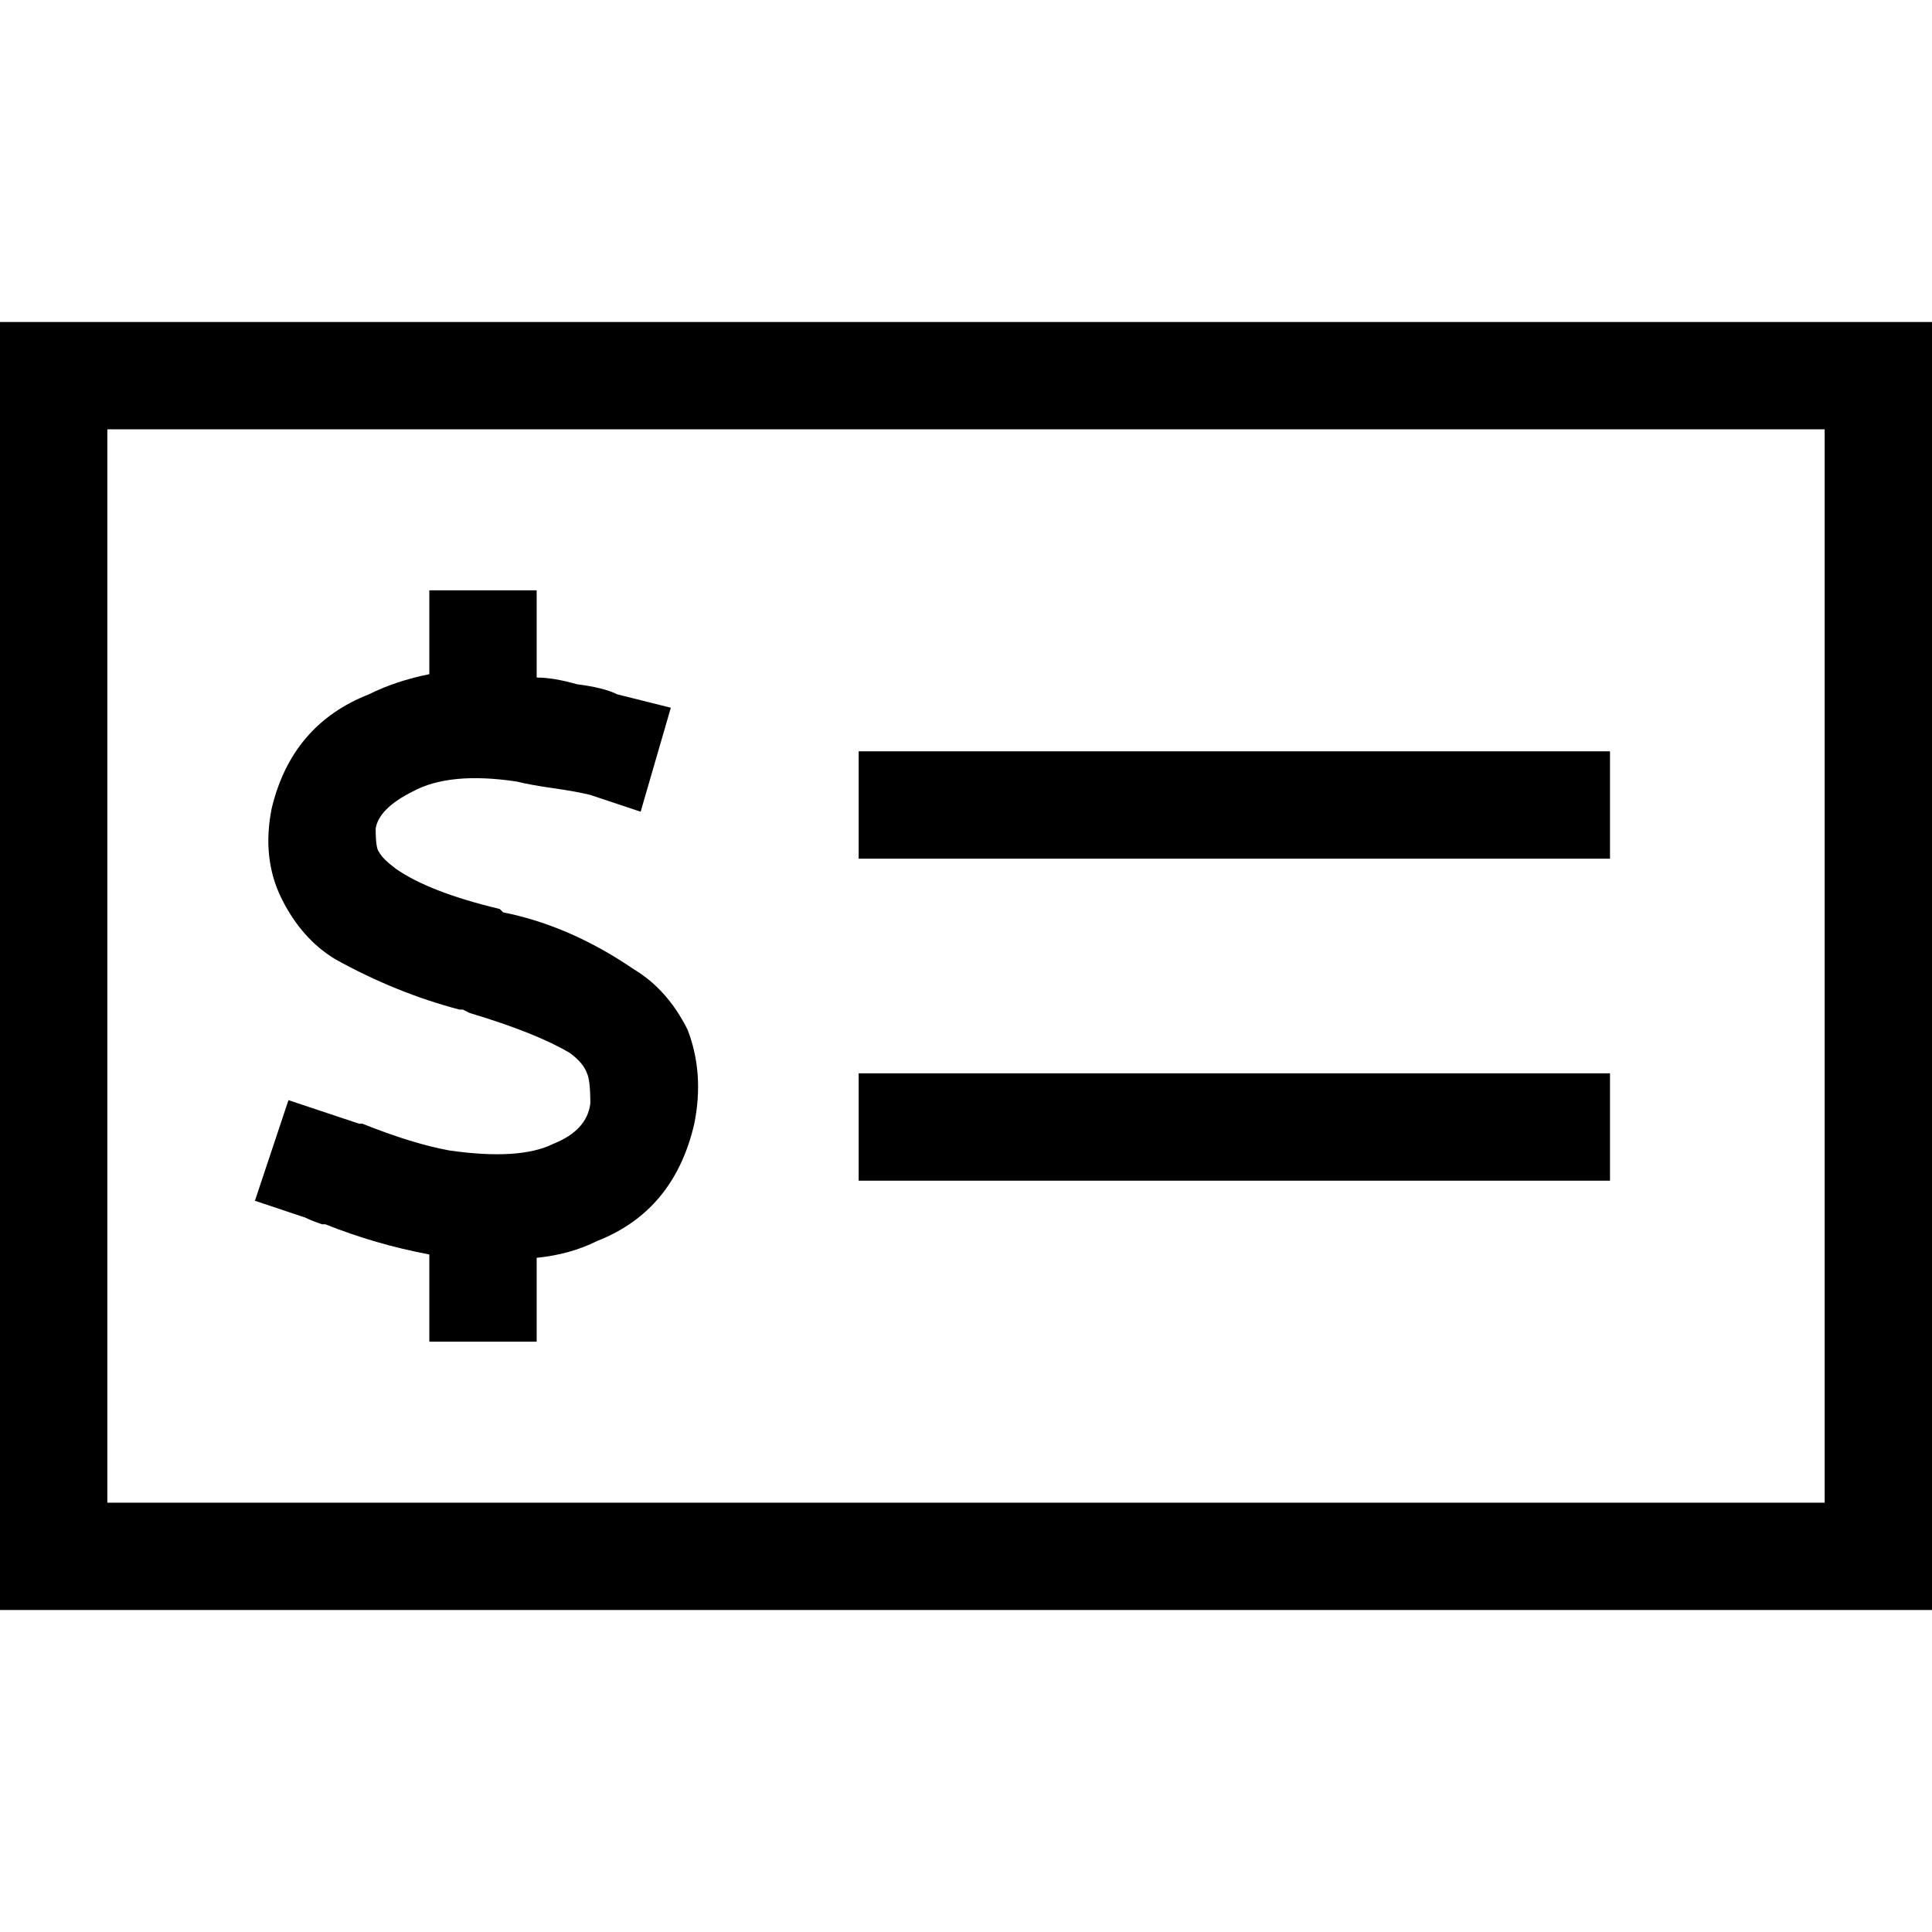<svg xmlns="http://www.w3.org/2000/svg" viewBox="0 0 512 512">
  <path d="M 28.444 113.778 L 28.444 398.222 L 483.556 398.222 L 483.556 113.778 L 28.444 113.778 L 28.444 113.778 Z M 0 85.333 L 28.444 85.333 L 483.556 85.333 L 512 85.333 L 512 113.778 L 512 398.222 L 512 426.667 L 483.556 426.667 L 28.444 426.667 L 0 426.667 L 0 398.222 L 0 113.778 L 0 85.333 L 0 85.333 Z M 426.667 284.444 L 426.667 312.889 L 227.556 312.889 L 227.556 284.444 L 426.667 284.444 L 426.667 284.444 Z M 227.556 199.111 L 426.667 199.111 L 426.667 227.556 L 227.556 227.556 L 227.556 199.111 L 227.556 199.111 Z M 142.222 170.667 L 142.222 179.556 Q 146.667 179.556 152.889 181.333 Q 160 182.222 163.556 184 L 177.778 187.556 L 169.778 215.111 L 156.444 210.667 Q 152.889 209.778 146.667 208.889 Q 140.444 208 136.889 207.111 Q 119.111 204.444 109.333 209.778 Q 100.444 214.222 99.556 219.556 Q 99.556 224.889 100.444 225.778 Q 101.333 227.556 104.889 230.222 Q 113.778 236.444 132.444 240.889 L 133.333 241.778 L 133.333 241.778 Q 151.111 245.333 168 256.889 Q 176.889 262.222 182.222 272.889 Q 186.667 284.444 184 297.778 Q 178.667 320.889 158.222 328.889 Q 151.111 332.444 142.222 333.333 L 142.222 341.333 L 142.222 355.556 L 113.778 355.556 L 113.778 341.333 L 113.778 332.444 Q 99.556 329.778 86.222 324.444 Q 85.333 324.444 85.333 324.444 L 85.333 324.444 L 85.333 324.444 L 85.333 324.444 Q 82.667 323.556 80.889 322.667 L 67.556 318.222 L 76.444 291.556 L 89.778 296 Q 92.444 296.889 95.111 297.778 L 95.111 297.778 L 95.111 297.778 Q 96 297.778 96 297.778 Q 109.333 303.111 119.111 304.889 Q 137.778 307.556 146.667 303.111 Q 155.556 299.556 156.444 292.444 Q 156.444 286.222 155.556 284.444 Q 154.667 281.778 151.111 279.111 Q 142.222 273.778 124.444 268.444 L 122.667 267.556 L 122.667 267.556 Q 121.778 267.556 121.778 267.556 Q 104.889 263.111 88.889 254.222 Q 80 248.889 74.667 238.222 Q 69.333 227.556 72 214.222 Q 77.333 192 97.778 184 Q 104.889 180.444 113.778 178.667 L 113.778 170.667 L 113.778 156.444 L 142.222 156.444 L 142.222 170.667 L 142.222 170.667 Z" />
</svg>